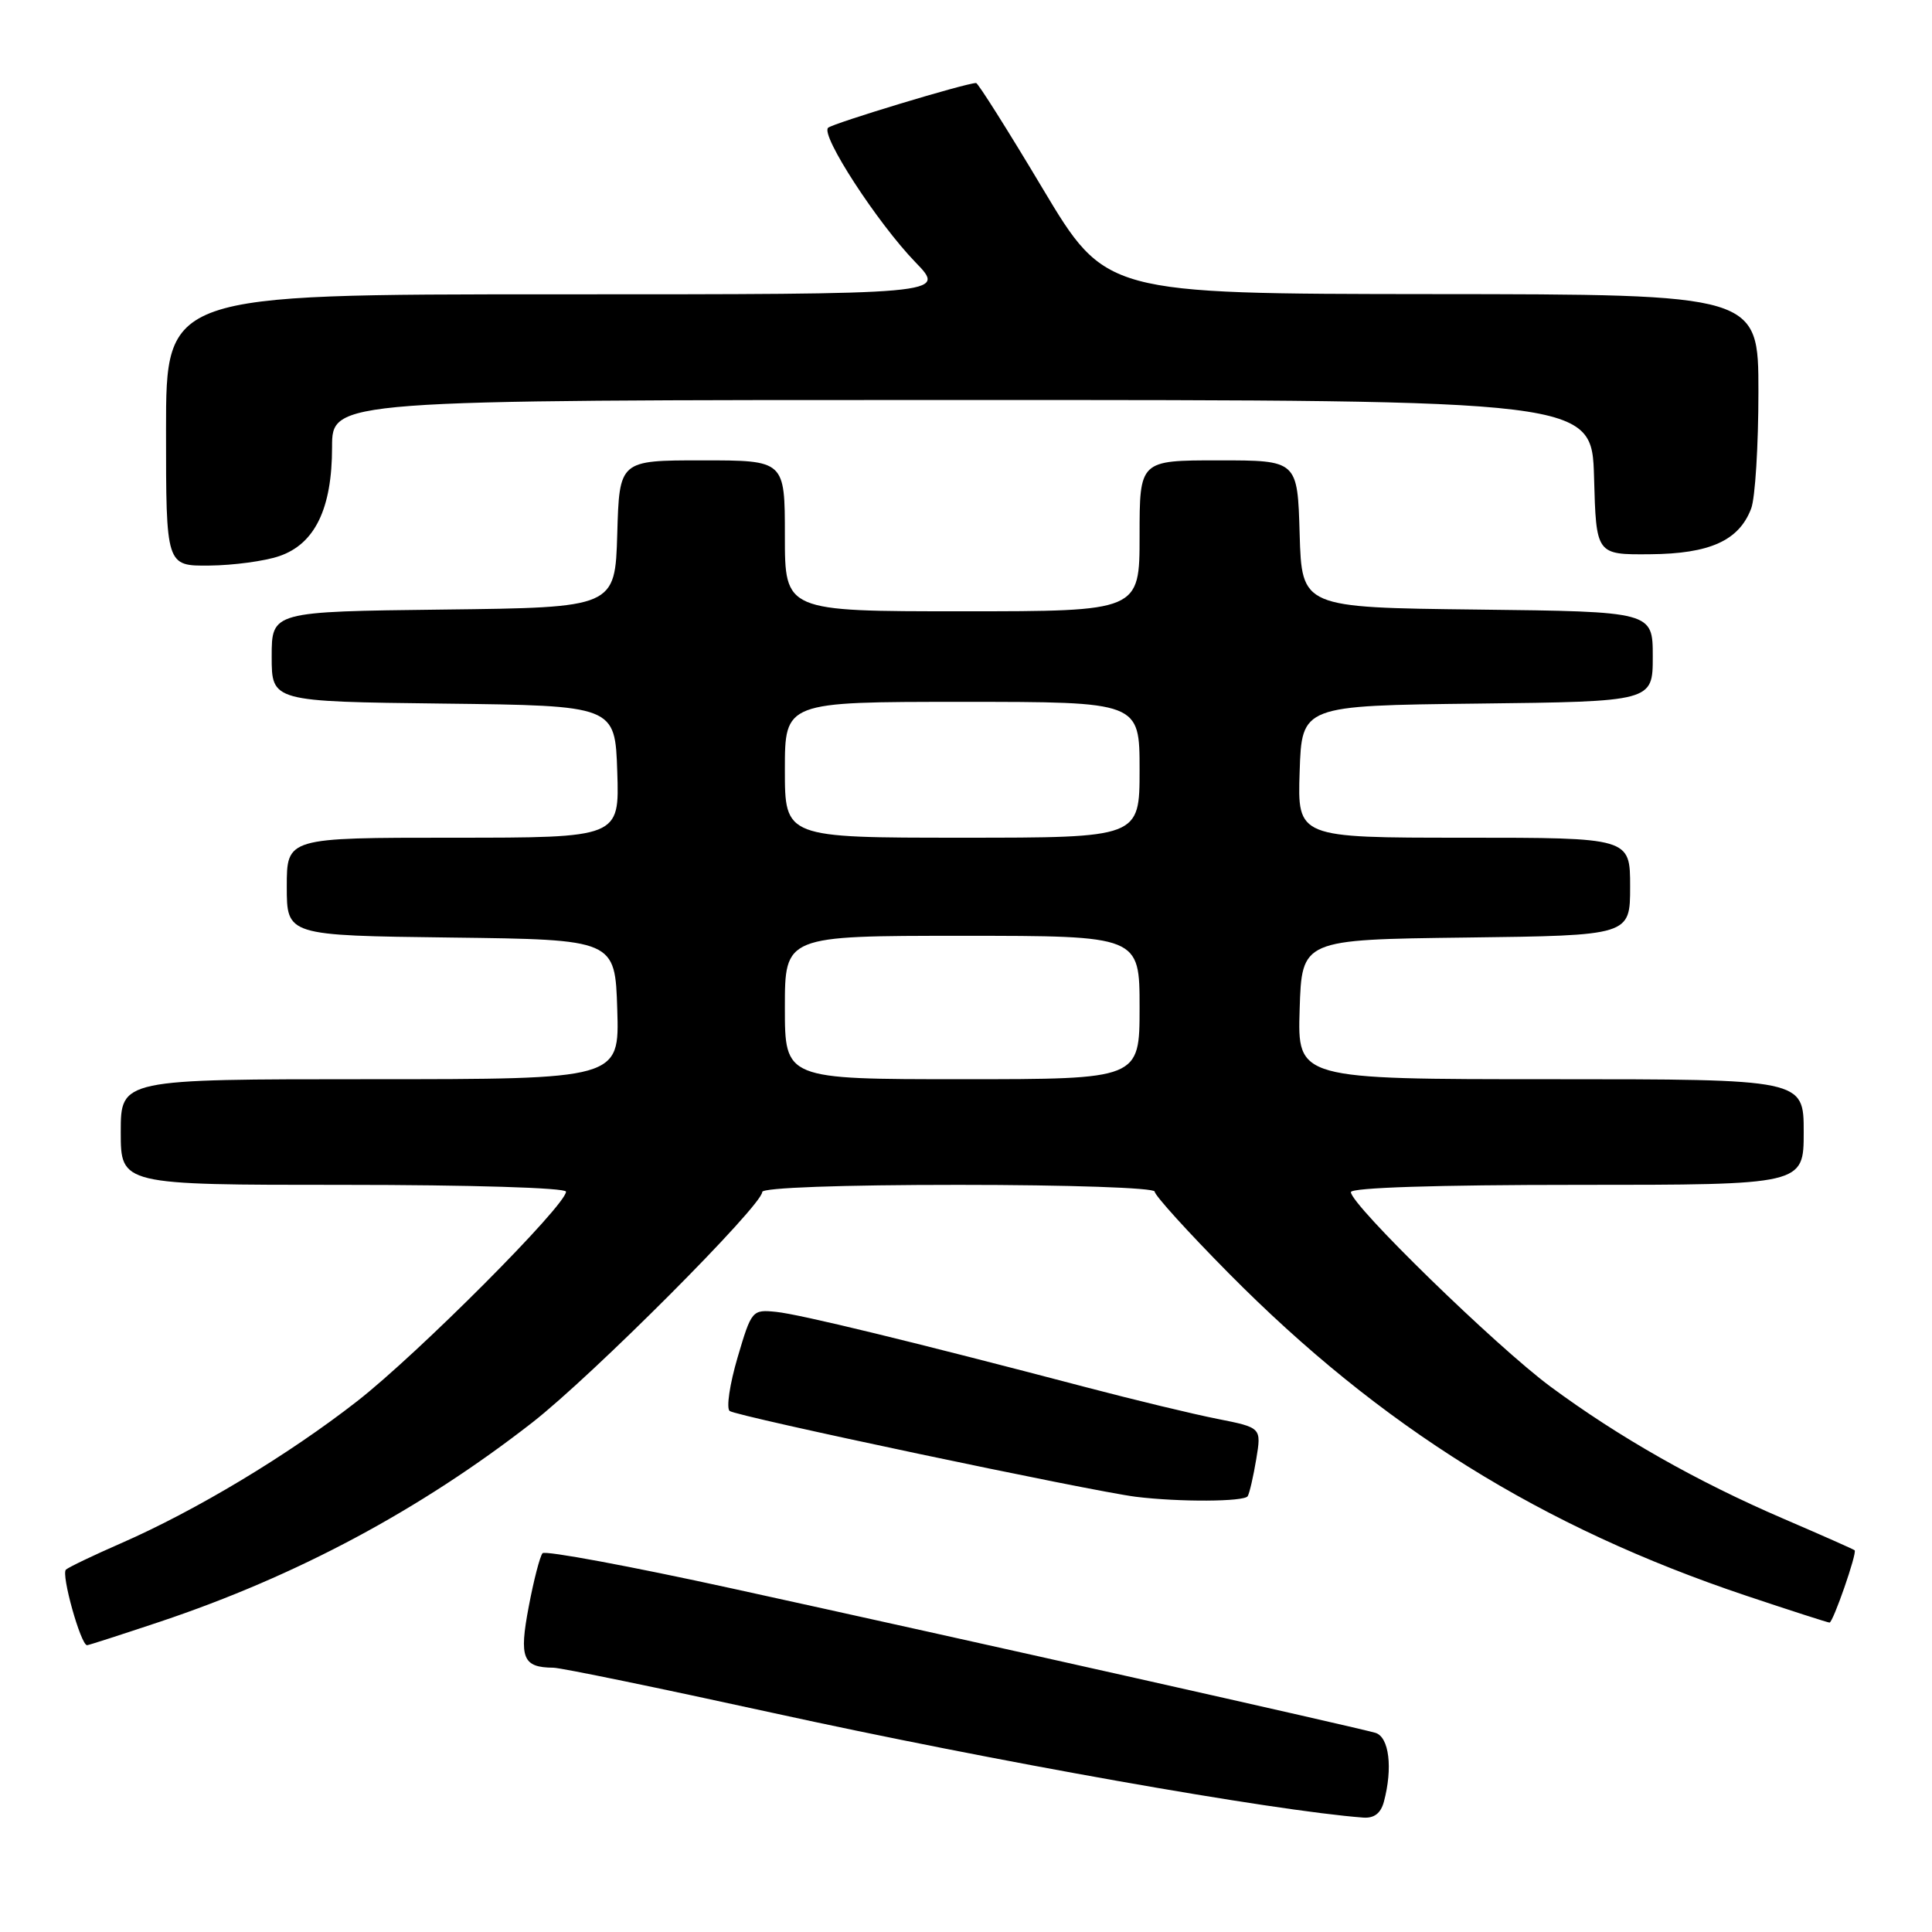 <?xml version="1.0" encoding="UTF-8" standalone="no"?>
<!DOCTYPE svg PUBLIC "-//W3C//DTD SVG 1.1//EN" "http://www.w3.org/Graphics/SVG/1.1/DTD/svg11.dtd" >
<svg xmlns="http://www.w3.org/2000/svg" xmlns:xlink="http://www.w3.org/1999/xlink" version="1.1" viewBox="0 0 256 256">
 <g >
 <path fill="currentColor"
d=" M 183.37 238.75 C 184.57 234.26 184.07 230.16 182.25 229.61 C 179.93 228.92 127.85 217.23 97.00 210.48 C 83.53 207.53 72.22 205.43 71.89 205.81 C 71.55 206.19 70.72 209.38 70.06 212.89 C 68.76 219.72 69.26 220.95 73.33 220.98 C 74.34 220.99 87.39 223.68 102.33 226.95 C 131.72 233.39 168.69 239.94 180.63 240.84 C 182.08 240.95 182.96 240.27 183.37 238.75 Z  M 21.19 214.89 C 39.30 208.83 55.64 200.09 70.51 188.51 C 78.49 182.29 101.00 159.72 101.00 157.94 C 101.00 157.38 111.44 157.00 127.00 157.00 C 141.63 157.00 153.00 157.39 153.00 157.89 C 153.00 158.39 157.41 163.25 162.79 168.69 C 182.95 189.08 204.29 202.37 231.44 211.46 C 237.26 213.41 242.21 215.00 242.42 215.00 C 242.89 215.00 246.10 205.76 245.75 205.42 C 245.61 205.29 241.34 203.40 236.25 201.21 C 224.82 196.29 214.52 190.44 205.44 183.73 C 198.24 178.40 179.00 159.66 179.00 157.96 C 179.00 157.37 190.40 157.00 209.00 157.00 C 239.00 157.00 239.00 157.00 239.00 150.00 C 239.00 143.00 239.00 143.00 205.46 143.00 C 171.92 143.00 171.92 143.00 172.21 133.75 C 172.50 124.50 172.50 124.50 194.25 124.23 C 216.00 123.96 216.00 123.96 216.00 117.48 C 216.00 111.00 216.00 111.00 193.96 111.00 C 171.92 111.00 171.92 111.00 172.21 102.25 C 172.50 93.50 172.50 93.50 195.75 93.23 C 219.00 92.96 219.00 92.96 219.00 87.00 C 219.00 81.04 219.00 81.04 195.75 80.77 C 172.50 80.50 172.50 80.50 172.21 70.75 C 171.93 61.00 171.93 61.00 161.46 61.00 C 151.00 61.00 151.00 61.00 151.00 71.00 C 151.00 81.00 151.00 81.00 127.50 81.00 C 104.00 81.00 104.00 81.00 104.00 71.00 C 104.00 61.00 104.00 61.00 93.04 61.00 C 82.07 61.00 82.07 61.00 81.79 70.75 C 81.50 80.50 81.50 80.50 58.75 80.77 C 36.00 81.04 36.00 81.04 36.00 87.00 C 36.00 92.96 36.00 92.96 58.75 93.23 C 81.50 93.50 81.50 93.50 81.79 102.25 C 82.08 111.00 82.08 111.00 60.04 111.00 C 38.00 111.00 38.00 111.00 38.00 117.48 C 38.00 123.96 38.00 123.96 59.75 124.23 C 81.50 124.50 81.50 124.50 81.79 133.75 C 82.08 143.00 82.08 143.00 49.04 143.00 C 16.00 143.00 16.00 143.00 16.00 150.00 C 16.00 157.00 16.00 157.00 45.50 157.00 C 62.36 157.00 75.00 157.39 75.00 157.90 C 75.00 159.70 55.41 179.36 47.31 185.68 C 38.17 192.81 25.99 200.14 15.99 204.51 C 12.42 206.07 9.16 207.63 8.74 207.98 C 8.06 208.55 10.70 218.00 11.54 218.00 C 11.73 218.00 16.07 216.60 21.19 214.89 Z  M 165.33 198.25 C 165.57 197.84 166.08 195.63 166.46 193.34 C 167.15 189.17 167.15 189.17 161.32 188.01 C 158.12 187.38 150.32 185.50 144.00 183.84 C 120.77 177.74 105.99 174.15 102.84 173.83 C 99.67 173.51 99.58 173.61 97.73 179.88 C 96.70 183.38 96.22 186.57 96.68 186.96 C 97.48 187.65 144.49 197.57 150.50 198.33 C 156.22 199.04 164.88 199.00 165.33 198.25 Z  M 37.00 73.69 C 41.73 72.08 44.00 67.39 44.00 59.25 C 44.00 53.00 44.00 53.00 127.47 53.00 C 210.93 53.00 210.93 53.00 211.22 63.25 C 211.50 73.50 211.50 73.50 218.63 73.44 C 226.57 73.38 230.43 71.63 232.04 67.38 C 232.57 66.00 233.00 59.05 233.00 51.93 C 233.00 39.00 233.00 39.00 189.75 38.97 C 146.50 38.93 146.50 38.93 138.15 24.97 C 133.56 17.28 129.59 11.00 129.34 11.00 C 128.00 11.00 110.39 16.33 109.73 16.93 C 108.69 17.89 116.24 29.51 121.30 34.75 C 125.42 39.00 125.42 39.00 73.71 39.00 C 22.00 39.00 22.00 39.00 22.00 57.00 C 22.00 75.00 22.00 75.00 27.75 74.94 C 30.91 74.91 35.08 74.35 37.00 73.69 Z  M 104.00 133.50 C 104.00 124.00 104.00 124.00 127.50 124.00 C 151.00 124.00 151.00 124.00 151.00 133.50 C 151.00 143.00 151.00 143.00 127.50 143.00 C 104.00 143.00 104.00 143.00 104.00 133.50 Z  M 104.00 102.00 C 104.00 93.00 104.00 93.00 127.50 93.00 C 151.00 93.00 151.00 93.00 151.00 102.00 C 151.00 111.00 151.00 111.00 127.50 111.00 C 104.00 111.00 104.00 111.00 104.00 102.00 Z "/>
</g>
</svg>